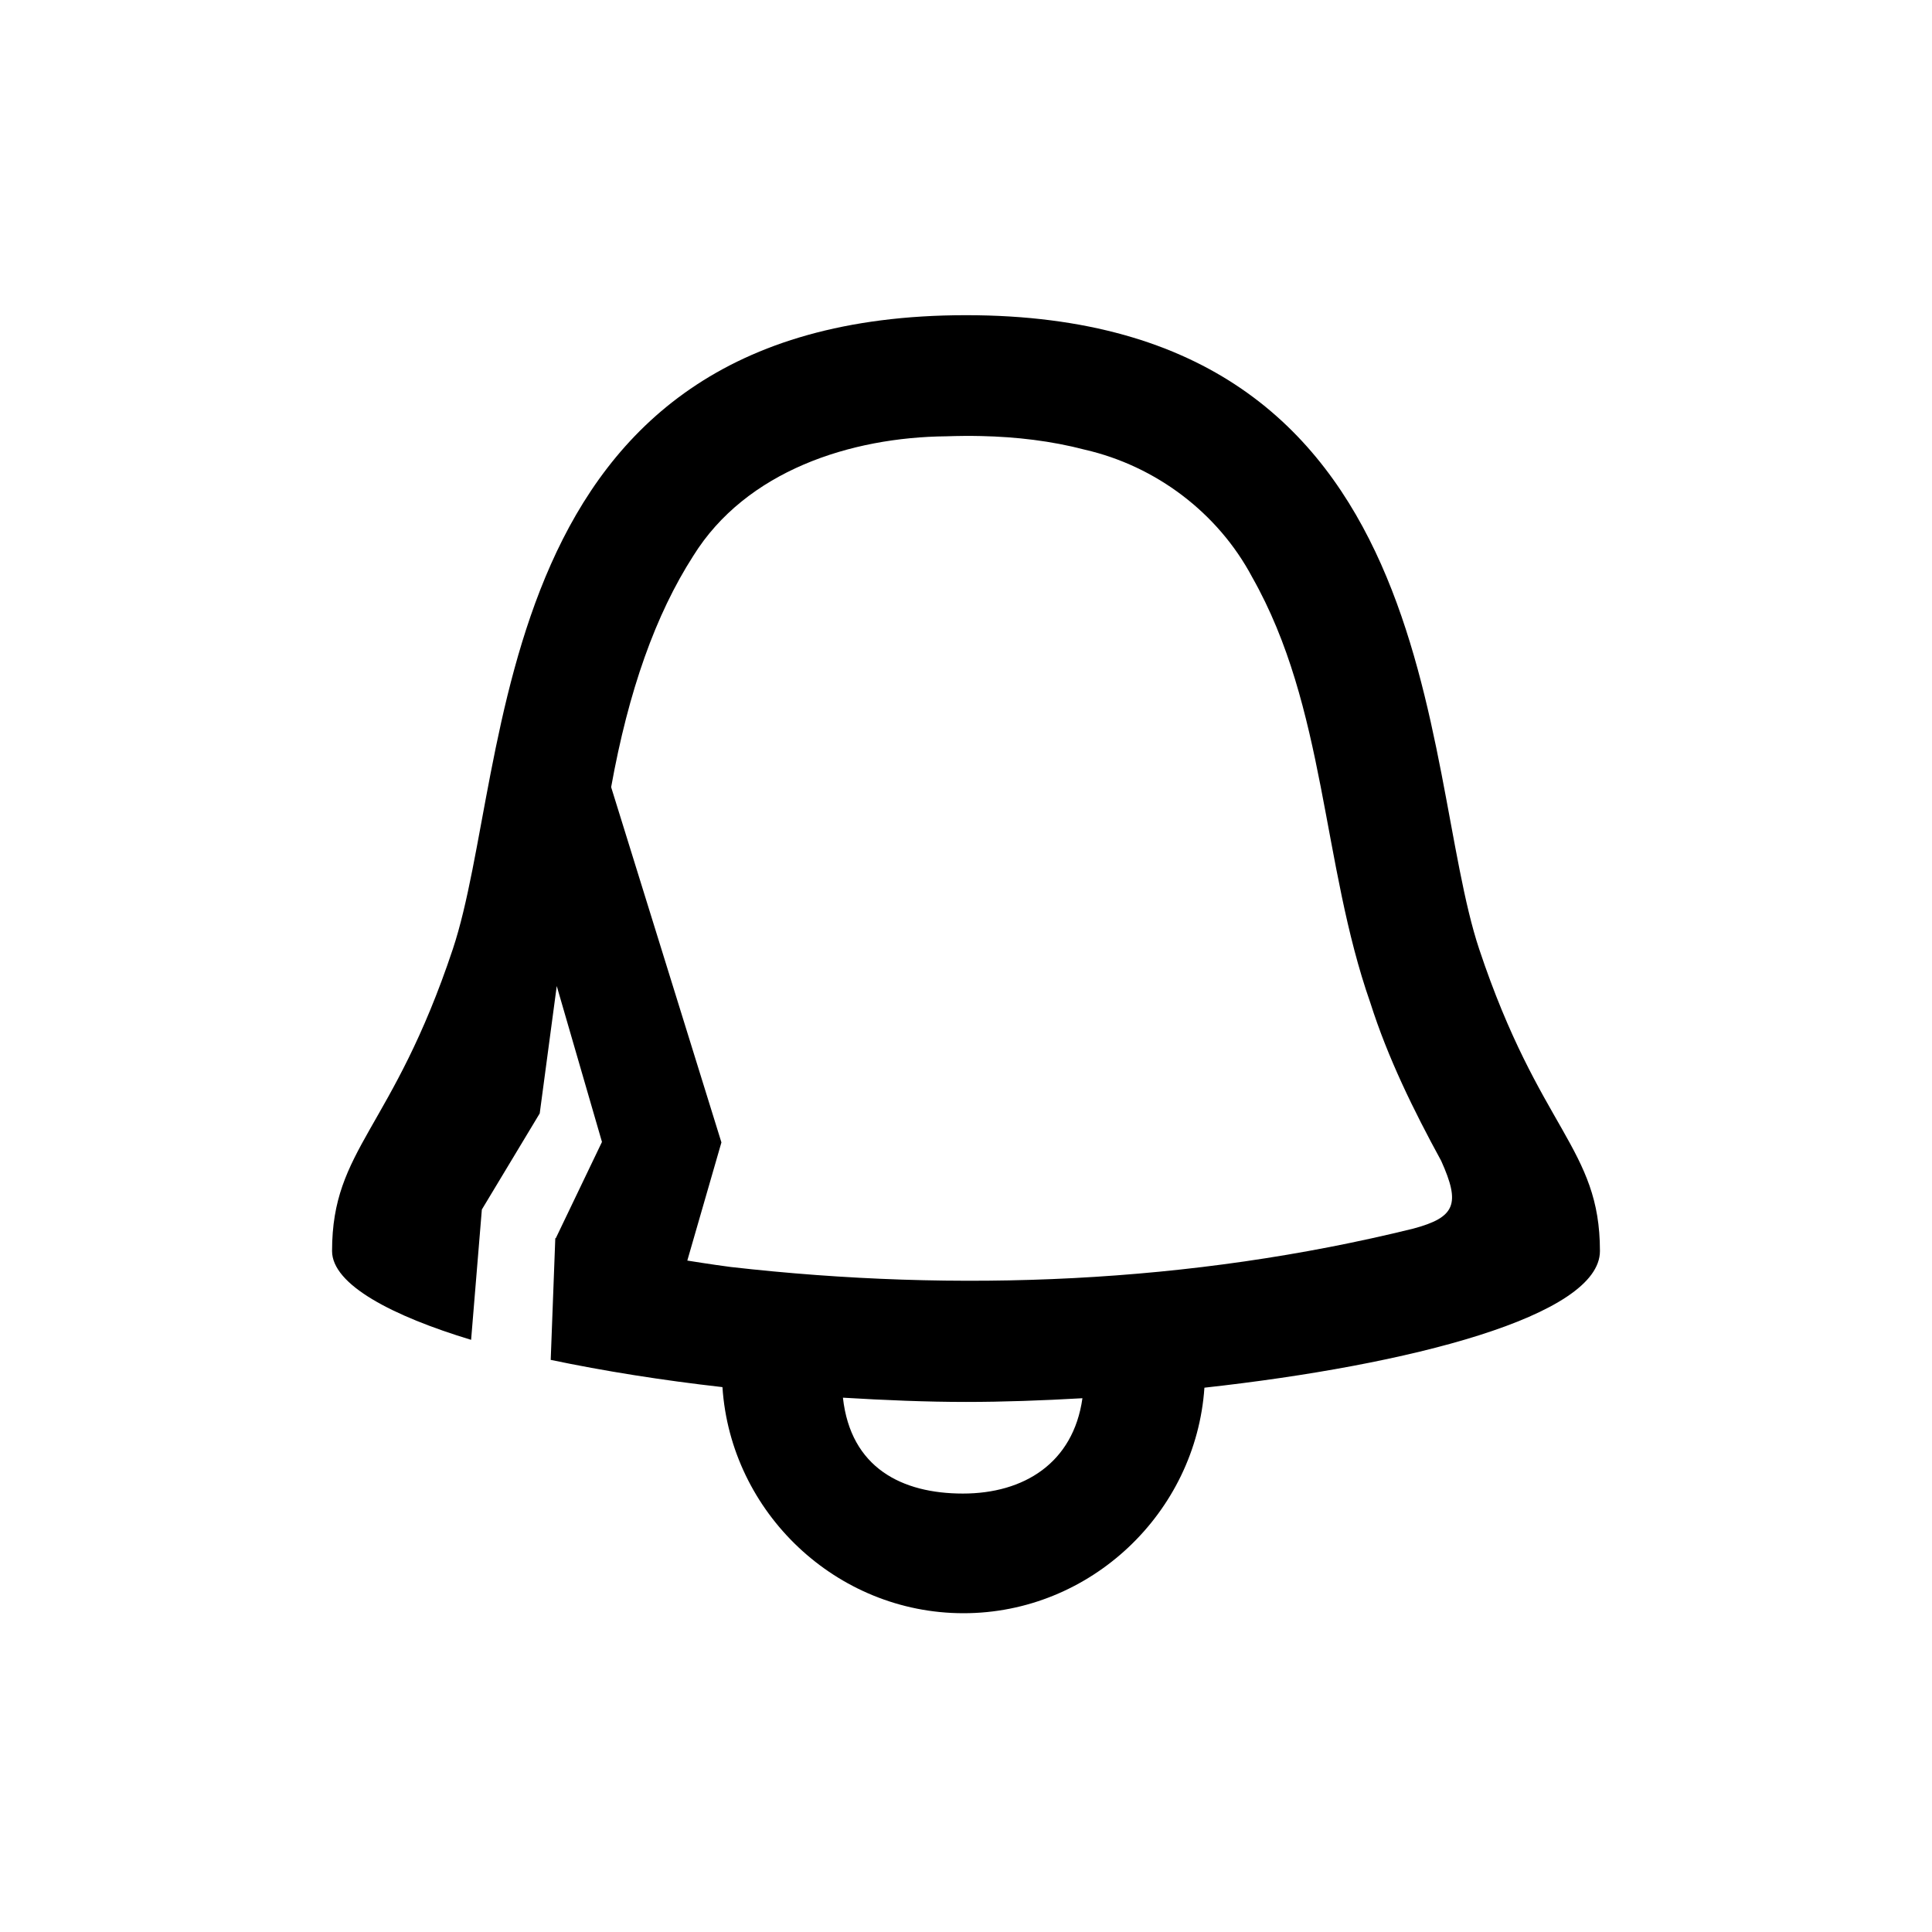 <?xml version="1.0" encoding="UTF-8" standalone="no"?>
<svg
   xmlns:dc="http://purl.org/dc/elements/1.1/"
   xmlns:cc="http://creativecommons.org/ns#"
   xmlns:rdf="http://www.w3.org/1999/02/22-rdf-syntax-ns#"
   xmlns:svg="http://www.w3.org/2000/svg"
   xmlns="http://www.w3.org/2000/svg"
   xmlns:sodipodi="http://sodipodi.sourceforge.net/DTD/sodipodi-0.dtd"
   xmlns:inkscape="http://www.inkscape.org/namespaces/inkscape"
   width="64px"
   height="64px"
   id="svg2996"
   version="1.1"
   inkscape:version="1.0.1 (3bc2e813f5, 2020-09-07)"
   sodipodi:docname="ic_toolbar_bell.svg"
   inkscape:export-filename="C:\Users\sq\Desktop\goof\ic_bell.png"
   inkscape:export-xdpi="90"
   inkscape:export-ydpi="90">
  <defs
     id="defs2998" />
  <sodipodi:namedview
     id="base"
     pagecolor="#ffffff"
     bordercolor="#666666"
     borderopacity="1.0"
     inkscape:pageopacity="1"
     inkscape:pageshadow="2"
     inkscape:zoom="5.6568543"
     inkscape:cx="10.220293"
     inkscape:cy="45.630489"
     inkscape:current-layer="g974"
     showgrid="true"
     inkscape:document-units="px"
     inkscape:grid-bbox="true"
     inkscape:snap-bbox="true"
     inkscape:snap-global="false"
     inkscape:window-width="1303"
     inkscape:window-height="745"
     inkscape:window-x="55"
     inkscape:window-y="-8"
     inkscape:window-maximized="1"
     inkscape:showpageshadow="true"
     borderlayer="false"
     showguides="true"
     inkscape:guide-bbox="true"
     inkscape:bbox-paths="false"
     inkscape:snap-nodes="true"
     inkscape:document-rotation="0"
     inkscape:snap-bbox-edge-midpoints="true"
     inkscape:bbox-nodes="true"
     inkscape:snap-bbox-midpoints="true"
     inkscape:snap-object-midpoints="true"
     inkscape:snap-center="true">
    <inkscape:grid
       type="xygrid"
       id="grid3015"
       empspacing="8"
       visible="true"
       enabled="true"
       snapvisiblegridlinesonly="true"
       units="px" />
    <sodipodi:guide
       orientation="1,0"
       position="53,32"
       id="guide3039" />
    <sodipodi:guide
       orientation="1,0"
       position="11,21"
       id="guide3041" />
    <sodipodi:guide
       orientation="0,1"
       position="-3,10"
       id="guide3043" />
    <sodipodi:guide
       orientation="0,1"
       position="8,54"
       id="guide3045" />
  </sodipodi:namedview>
  <g
     id="g974"
     inkscape:label="dark copy"
     inkscape:groupmode="layer"
     style="display:none;opacity:1">
    <path
       id="path972"
       style="opacity:1;fill:#000000;fill-opacity:1;stroke:none"
       d="m 32,10.221 c -16,0 -15,15 -17,21 -2,6 -4,6.588 -4,10 0,2.136 5.658,3.784 12.397,4.545 0.295,4.493 3.809,8.07 8.603,8.07 4.928,0 8.124,-3.734 8.461,-8.069 C 47.267,45.014 53,43.375 53,41.221 c 0,-3.412 -2,-4 -4,-10 -2,-6 -1,-21 -17,-21 z m 0.508,4.004 c 1.157,0.026 2.313,0.159 3.434,0.453 2.346,0.539 4.405,2.09 5.537,4.219 2.454,4.332 2.298,9.491 3.916,14.105 0.582,1.83 1.429,3.551 2.346,5.232 0.642,1.426 0.479,1.87 -0.926,2.246 -7.372,1.817 -15.082,2.128 -22.613,1.27 -2.554,-0.332 -5.139,-0.68 -7.607,-1.434 -1.003,-0.281 -0.837,-1.12 -0.547,-1.674 1.532,-2.798 2.836,-5.742 3.459,-8.883 0.799,-3.931 1.203,-8.128 3.457,-11.562 1.751,-2.823 5.219,-3.935 8.389,-3.965 0.385,-0.013 0.77,-0.017 1.156,-0.008 z m 3.969,31.856 c -0.149,2.155 -1.507,4.062 -4.472,4.122 -3.073,0.062 -4.526,-1.643 -4.696,-4.082 3.281,0.191 6.382,0.113 9.168,-0.04 z"
       sodipodi:nodetypes="ssscscssscccccccccccccccscc" />
  </g>
  <g
     id="layer1"
     inkscape:label="light"
     inkscape:groupmode="layer"
     style="display:none;opacity:1">
    <path
       id="path3019-8"
       style="opacity:1;fill:#000000;fill-opacity:1;stroke:none"
       d="m 32,10.442 c -16,0 -15,15 -17,21 -2,6 -4,6.588 -4,10 0,2.136 6.193,3.749 12.932,4.51 0.273,4.152 3.769,7.49 7.984,7.49 4.209,0 7.7,-3.328 7.982,-7.471 C 46.704,45.218 53,43.596 53,41.442 c 0,-3.412 -2,-4 -4,-10 -2,-6 -1,-21 -17,-21 z m 0.508,4.004 c 1.157,0.026 2.313,0.159 3.434,0.453 2.346,0.539 4.405,2.09 5.537,4.219 2.454,4.332 2.298,9.491 3.916,14.105 0.582,1.83 1.429,3.551 2.346,5.232 0.642,1.426 0.479,1.87 -0.926,2.246 -7.372,1.817 -15.082,2.128 -22.613,1.27 -2.554,-0.332 -5.139,-0.68 -7.607,-1.434 -1.003,-0.281 -0.837,-1.12 -0.547,-1.674 1.532,-2.798 2.836,-5.742 3.459,-8.883 0.799,-3.931 1.203,-8.128 3.457,-11.562 1.751,-2.823 5.219,-3.935 8.389,-3.965 0.385,-0.013 0.77,-0.017 1.156,-0.008 z m -4.584,31.855 c 1.398,0.084 2.776,0.141 4.076,0.141 1.233,0 2.535,-0.047 3.857,-0.123 -0.304,2.155 -1.948,3.158 -3.959,3.158 -2.017,0 -3.717,-0.848 -3.975,-3.176 z" />
  </g>
  <g
     id="g909"
     inkscape:label="cracked-dark"
     inkscape:groupmode="layer"
     style="display:none;opacity:1">
    <path
       id="path907"
       style="opacity:1;fill:#000000;fill-opacity:1;stroke:none"
       d="m 32,10.221 c -16,0 -15,15 -17,21 -2,6 -4,6.588 -4,10 0,1.031 1.235,1.963 3.689,2.744 l 0.451,-4.121 1.836,-2.438 1.263,-3.548 1.092,4.268 -0.898,2.678 0.008,0.006 -0.184,4.129 c 1.59,0.319 3.087,0.595 5.139,0.827 0.295,4.493 3.809,8.07 8.604,8.07 4.928,0 8.123,-3.733 8.461,-8.068 C 47.266,45.015 53,43.375 53,41.221 c 0,-3.412 -2,-4 -4,-10 -2,-6 -1,-21 -17,-21 z m 0.508,4.004 c 1.157,0.026 2.313,0.159 3.434,0.453 2.346,0.539 4.405,2.09 5.537,4.219 2.454,4.332 2.298,9.491 3.916,14.105 0.582,1.83 1.429,3.551 2.346,5.232 0.642,1.426 0.479,1.87 -0.926,2.246 C 39.443,42.297 31.732,42.609 24.201,41.75 23.379,41.643 23.238,41.653 22.362,41.519 L 23.264,38.025 19.815,27.969 c 0.619,-3.208 1.182,-6.777 3.148,-9.772 1.751,-2.823 5.219,-3.935 8.389,-3.965 0.385,-0.013 0.77,-0.017 1.156,-0.008 z m 3.969,31.857 c -0.149,2.155 -1.505,4.061 -4.471,4.121 -3.073,0.062 -4.528,-1.643 -4.697,-4.082 3.281,0.191 6.383,0.113 9.168,-0.039 z"
       sodipodi:nodetypes="ssscccccccccscsssccccccccccccccsscss" />
  </g>
  <g
     id="g917"
     inkscape:label="cracked-light"
     inkscape:groupmode="layer"
     style="display:inline;opacity:1">
    <path
       id="path915"
       style="opacity:1;fill:#000000;fill-opacity:1;stroke:none"
       d="m 32,10.441 c -16,0 -15,15 -17,21 -2,6 -4,6.588 -4,10 0,1.12 2.014,2.158 4.606,2.943 l 0.356,-4.317 1.917,-3.184 0.564,-4.219 1.498,5.164 -1.53,3.191 c -0.005,-0.001 -0.01,-0.003 -0.016,-0.004 l -0.152,4.033 c 1.758,0.368 3.687,0.676 5.689,0.902 0.273,4.152 3.769,7.49 7.984,7.49 4.209,0 7.7,-3.328 7.982,-7.471 C 46.704,45.218 53,43.595 53,41.441 c 0,-3.412 -2,-4 -4,-10 -2,-6 -1,-21 -17,-21 z m 0.508,4.004 c 1.157,0.026 2.313,0.159 3.434,0.453 2.346,0.539 4.405,2.09 5.537,4.219 2.454,4.332 2.298,9.491 3.916,14.105 0.582,1.83 1.429,3.551 2.346,5.232 0.642,1.426 0.479,1.87 -0.926,2.246 -7.372,1.817 -15.082,2.128 -22.613,1.27 -0.61,-0.079 -1.434,-0.212 -1.434,-0.212 L 23.898,37.844 20.245,26.075 c 0.577,-3.202 1.473,-5.717 2.718,-7.657 1.751,-2.823 5.219,-3.935 8.389,-3.965 0.385,-0.013 0.77,-0.017 1.156,-0.008 z m -4.584,31.855 c 1.398,0.084 2.776,0.141 4.076,0.141 1.233,0 2.535,-0.047 3.857,-0.123 -0.304,2.155 -1.948,3.158 -3.959,3.158 -2.017,0 -3.717,-0.848 -3.975,-3.176 z"
       sodipodi:nodetypes="ssscccccccccscssscccccccccccccccscsc" />
  </g>
</svg>
